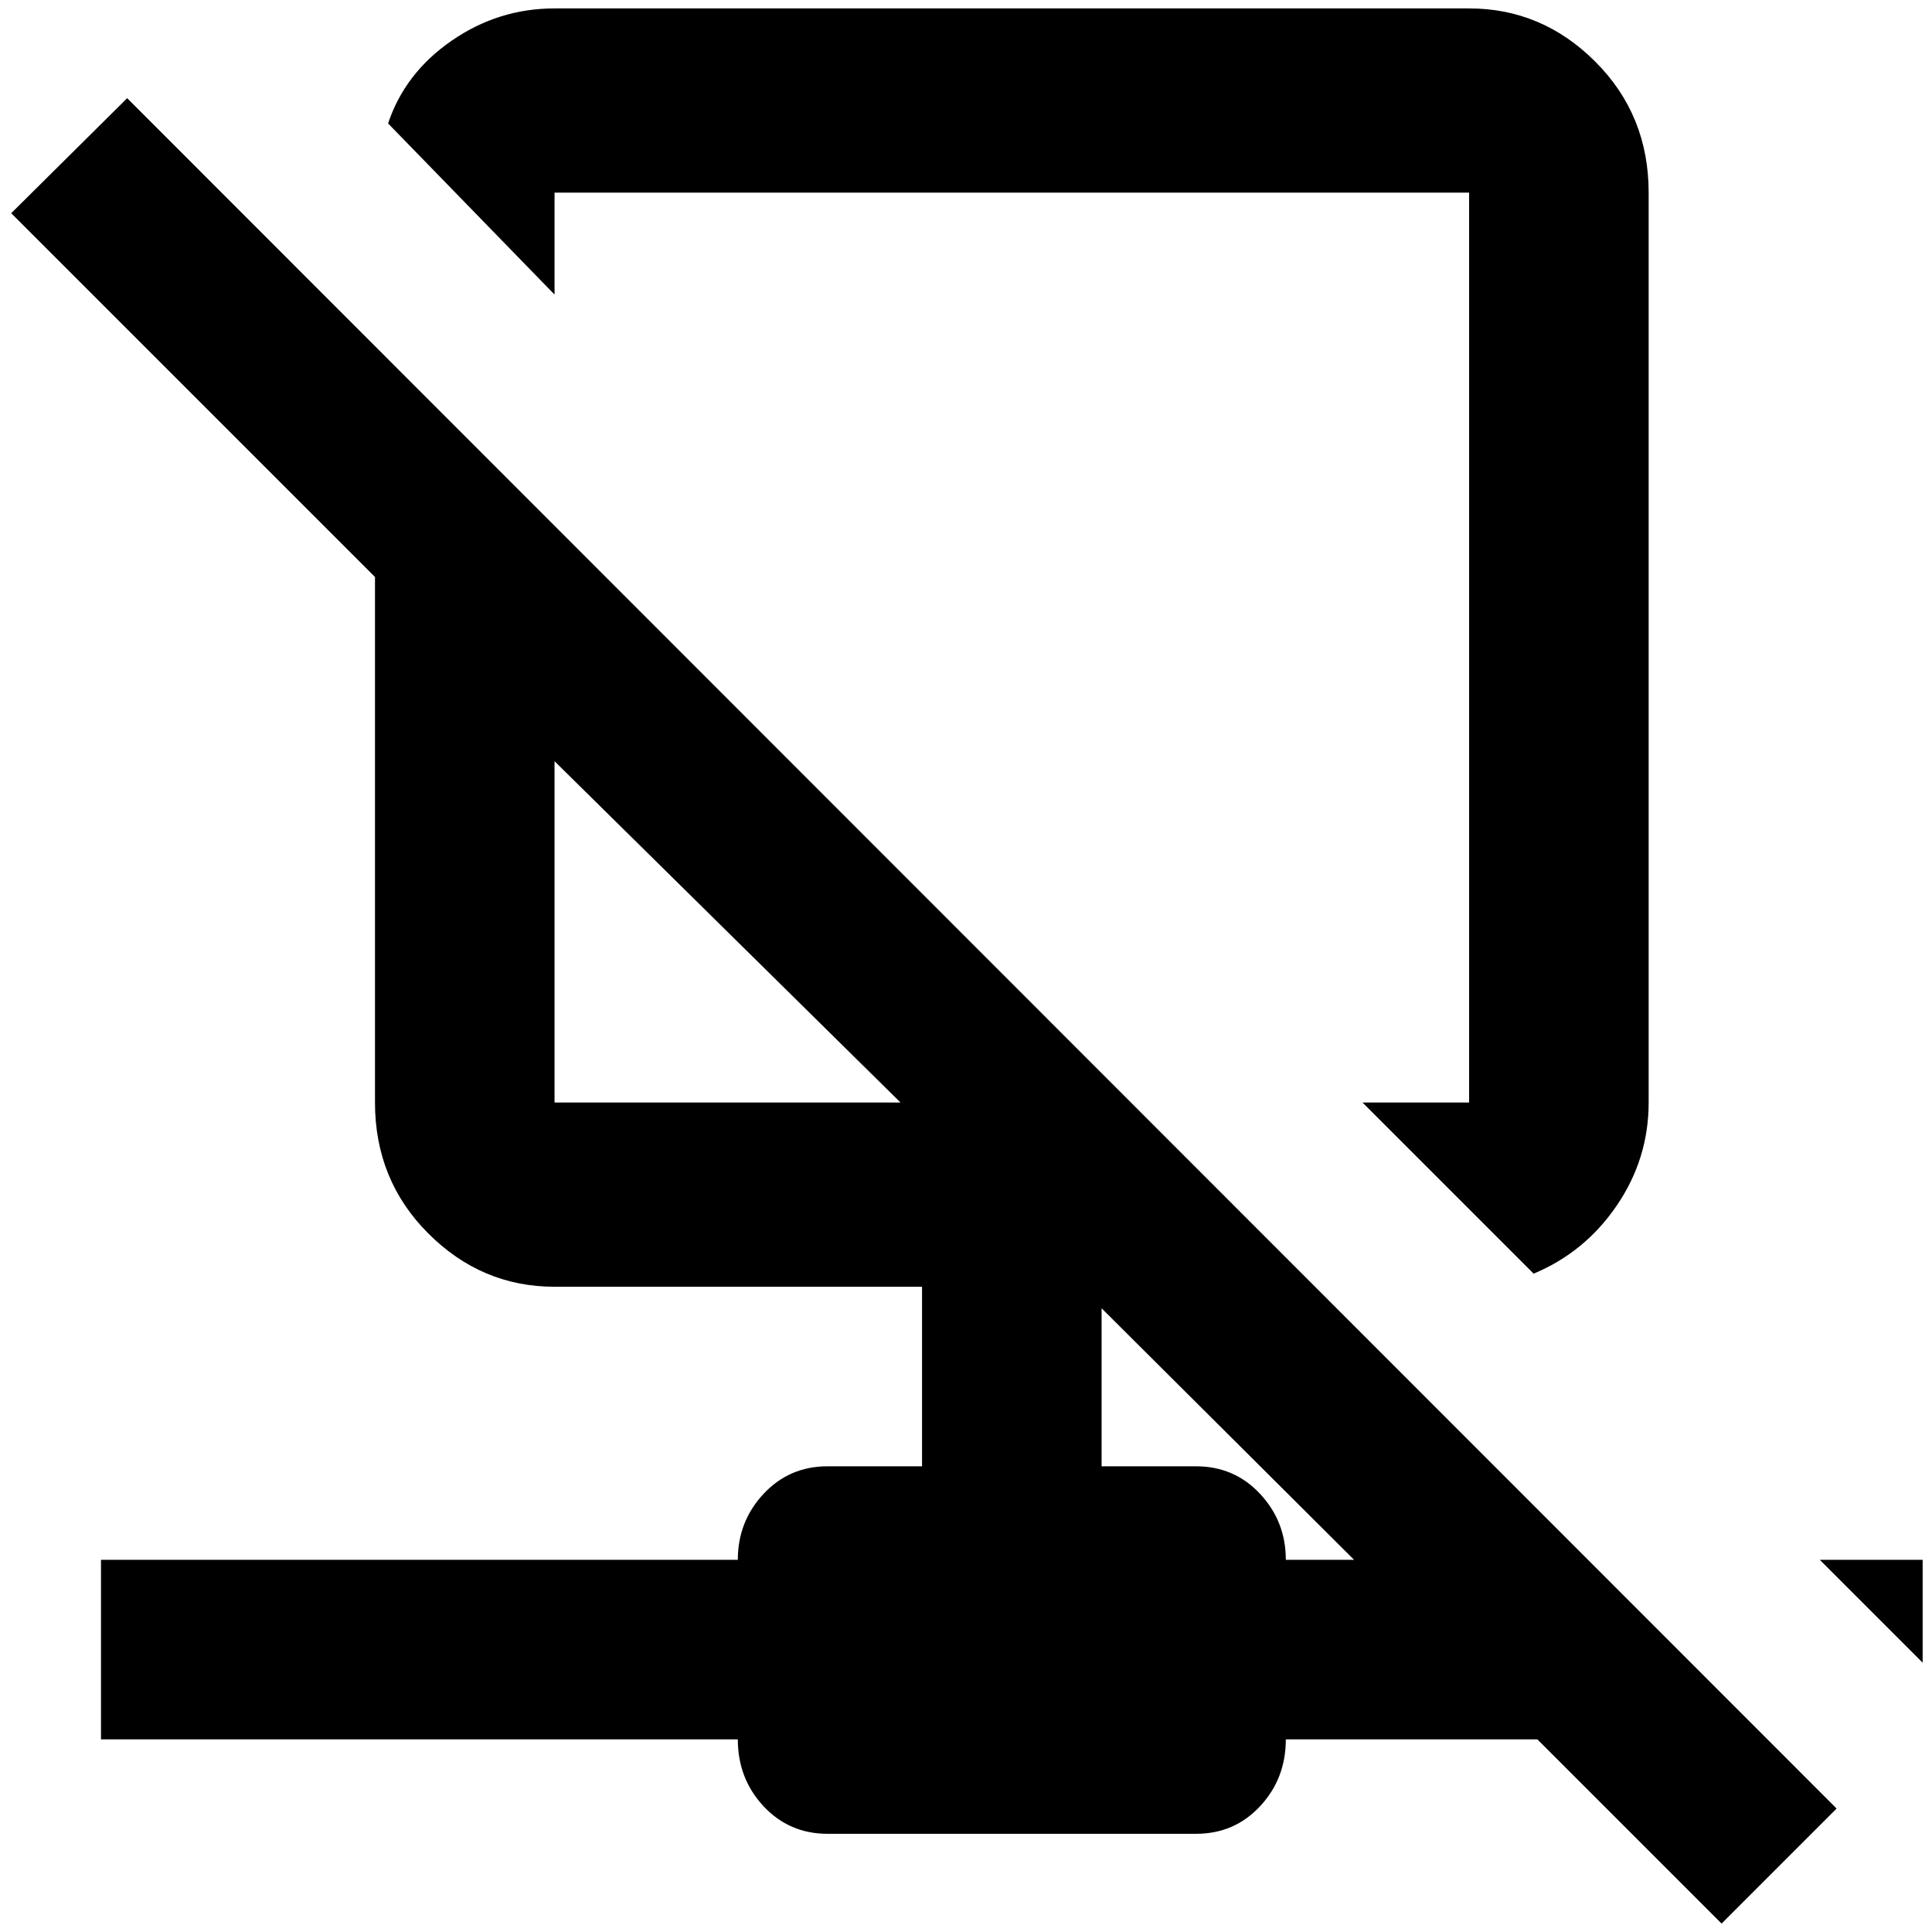 <?xml version="1.0" standalone="no"?>
<!DOCTYPE svg PUBLIC "-//W3C//DTD SVG 1.1//EN" "http://www.w3.org/Graphics/SVG/1.1/DTD/svg11.dtd" >
<svg xmlns="http://www.w3.org/2000/svg" xmlns:xlink="http://www.w3.org/1999/xlink" version="1.1" width="2048" height="2048" viewBox="-10 0 2066 2048">
   <path fill="currentColor"
d="M2 219l389 389v562q0 83 57 140t135 57h393v192h-101q-41 0 -68.5 29.5t-27.5 70.5h-681v192h681q0 42 27.5 71.5t68.5 29.5h394q41 0 68.5 -29.5t27.5 -71.5h269l197 197l123 -123l-1828 -1829zM583 805l370 365h-370v-365zM1365 1659q0 -41 -27.5 -70.5t-68.5 -29.5
h-101v-169l270 269h-73zM2046 1659v110l-110 -110h110zM583 306l-178 -183q18 -54 68 -88.5t110 -34.5h978q78 0 135 57t57 140v973q0 60 -34 110t-89 73l-183 -183h114v-973h-978v109z" />
</svg>
